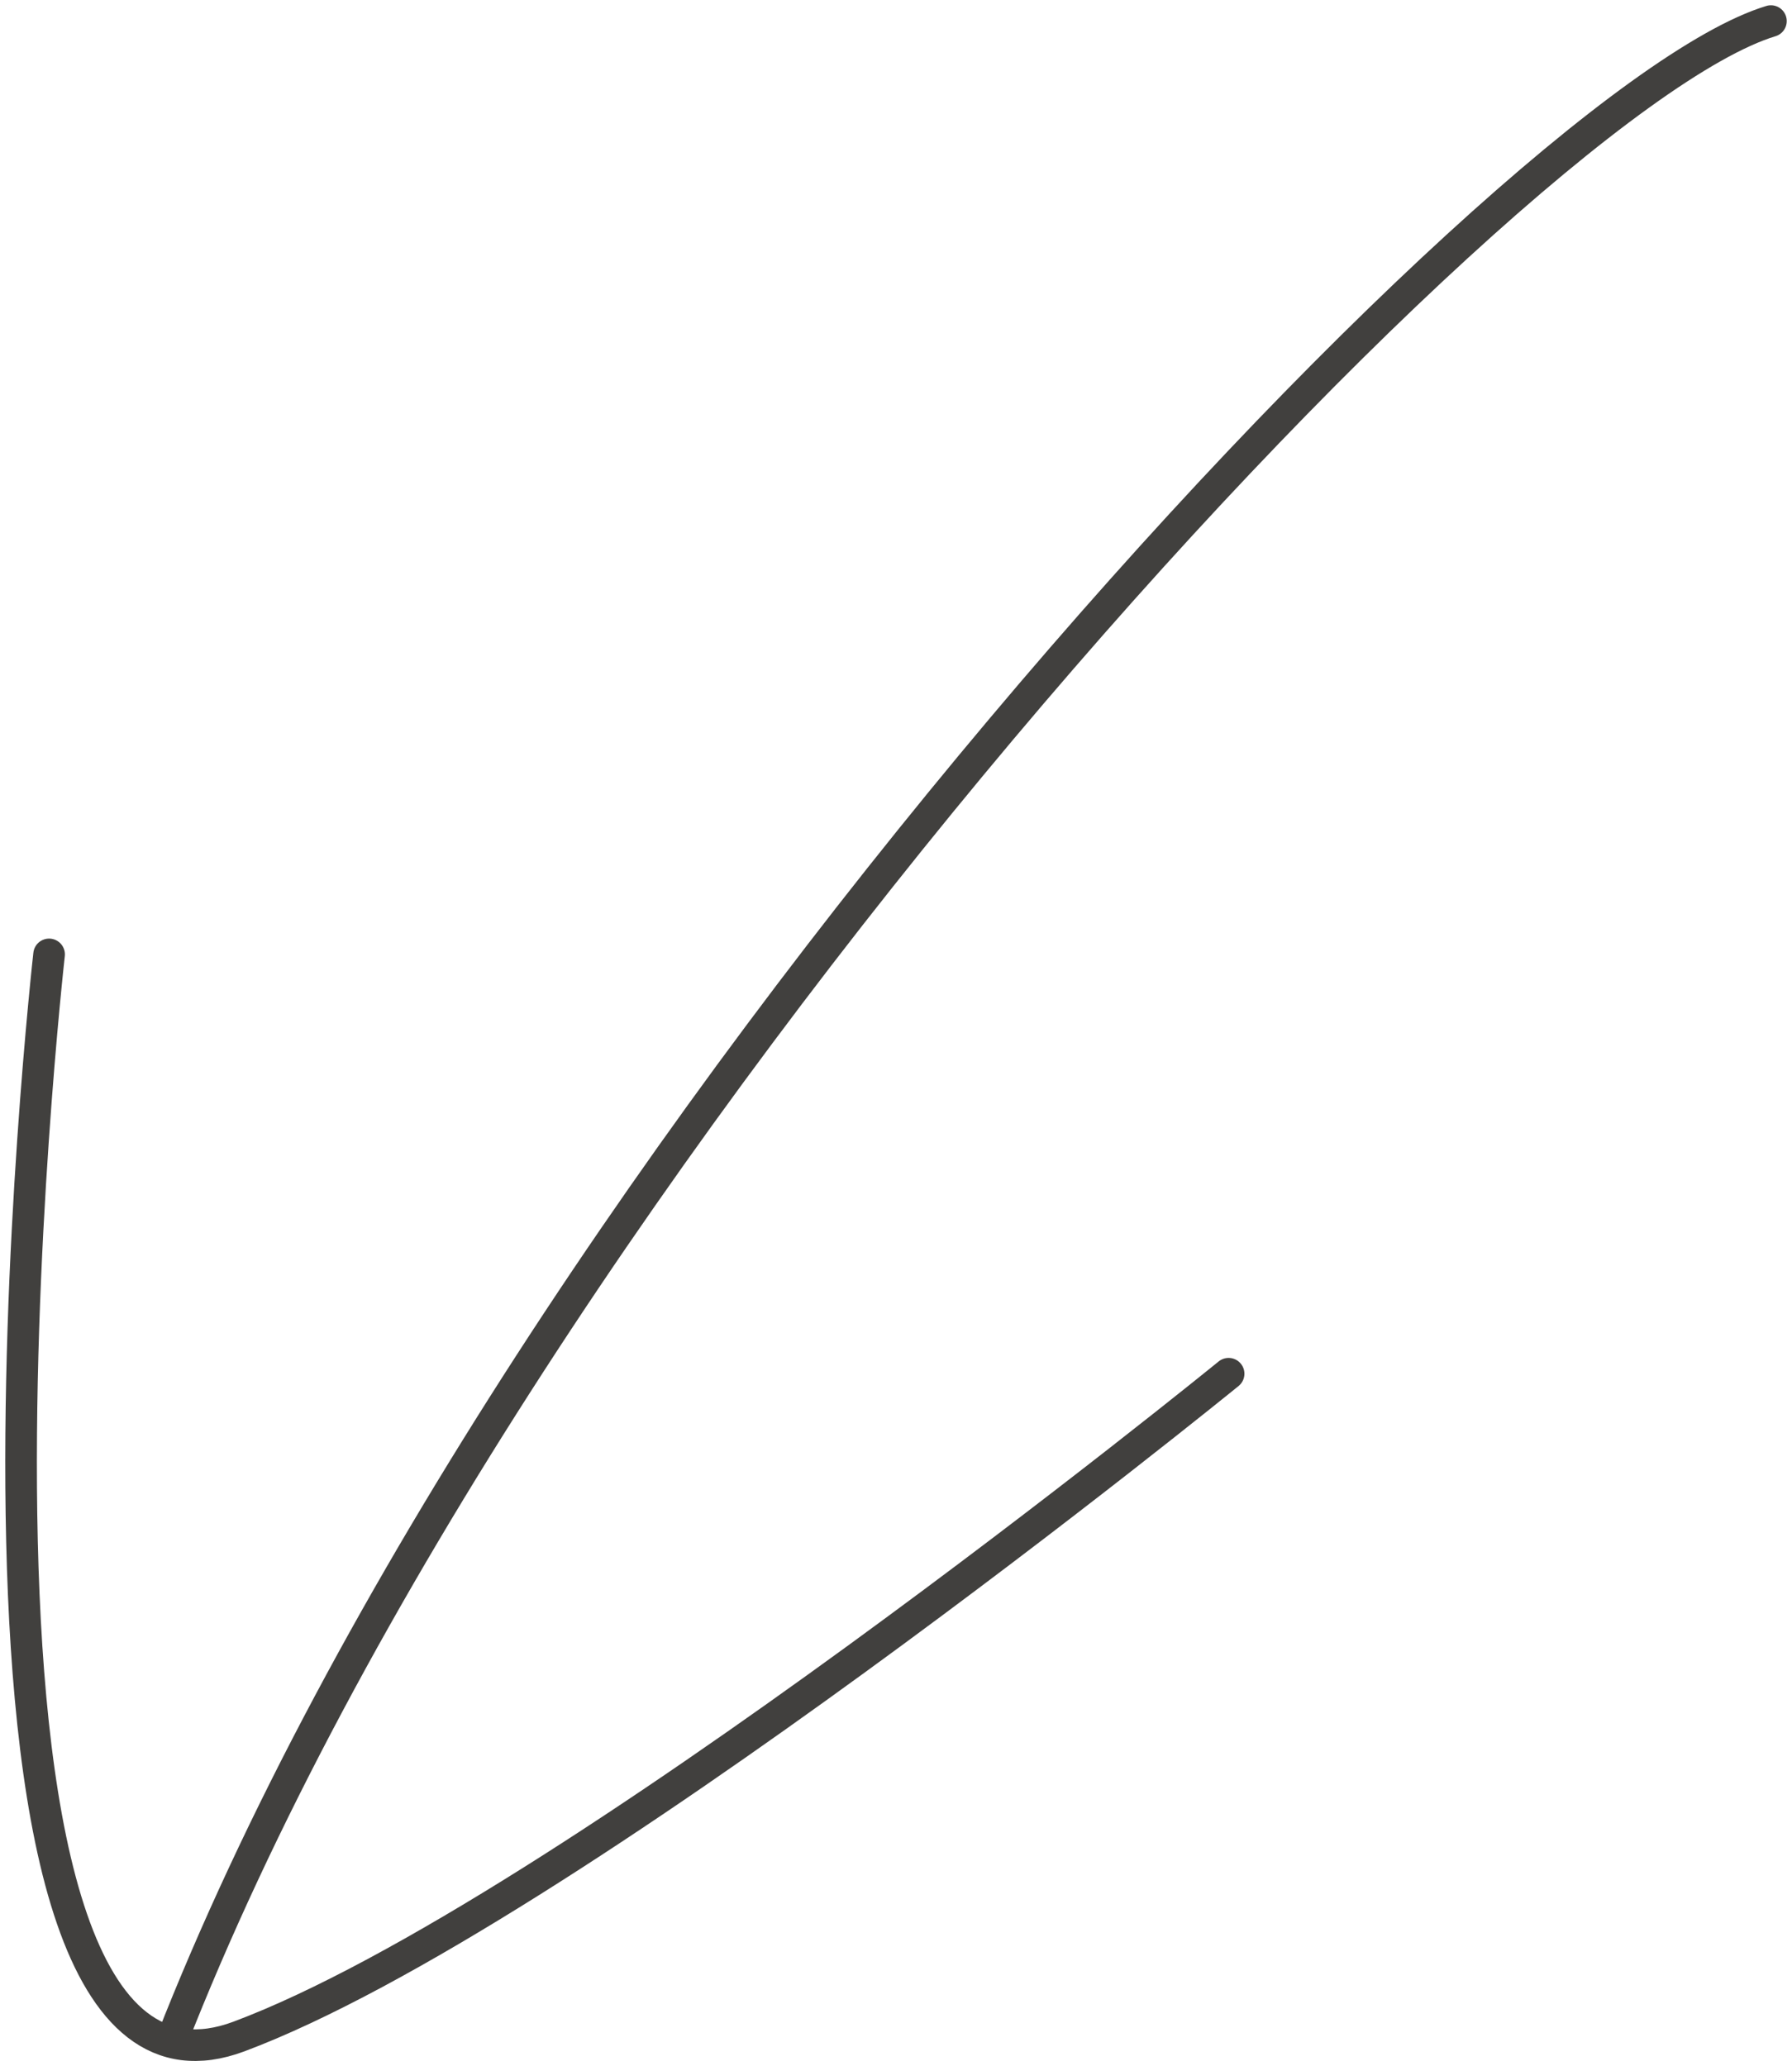 <svg width="170" height="196" viewBox="0 0 170 196" fill="none" xmlns="http://www.w3.org/2000/svg" className="draw-animation">
<path d="M168 2C142.705 9.699 49.161 109.537 16.236 193.707M4.657 90.533C4.657 90.533 -8.204 204.727 22.664 193.18C53.532 181.632 116.553 130.309 116.553 130.309" stroke="#41403E" stroke-width="3" stroke-linecap="round"/>
</svg>

